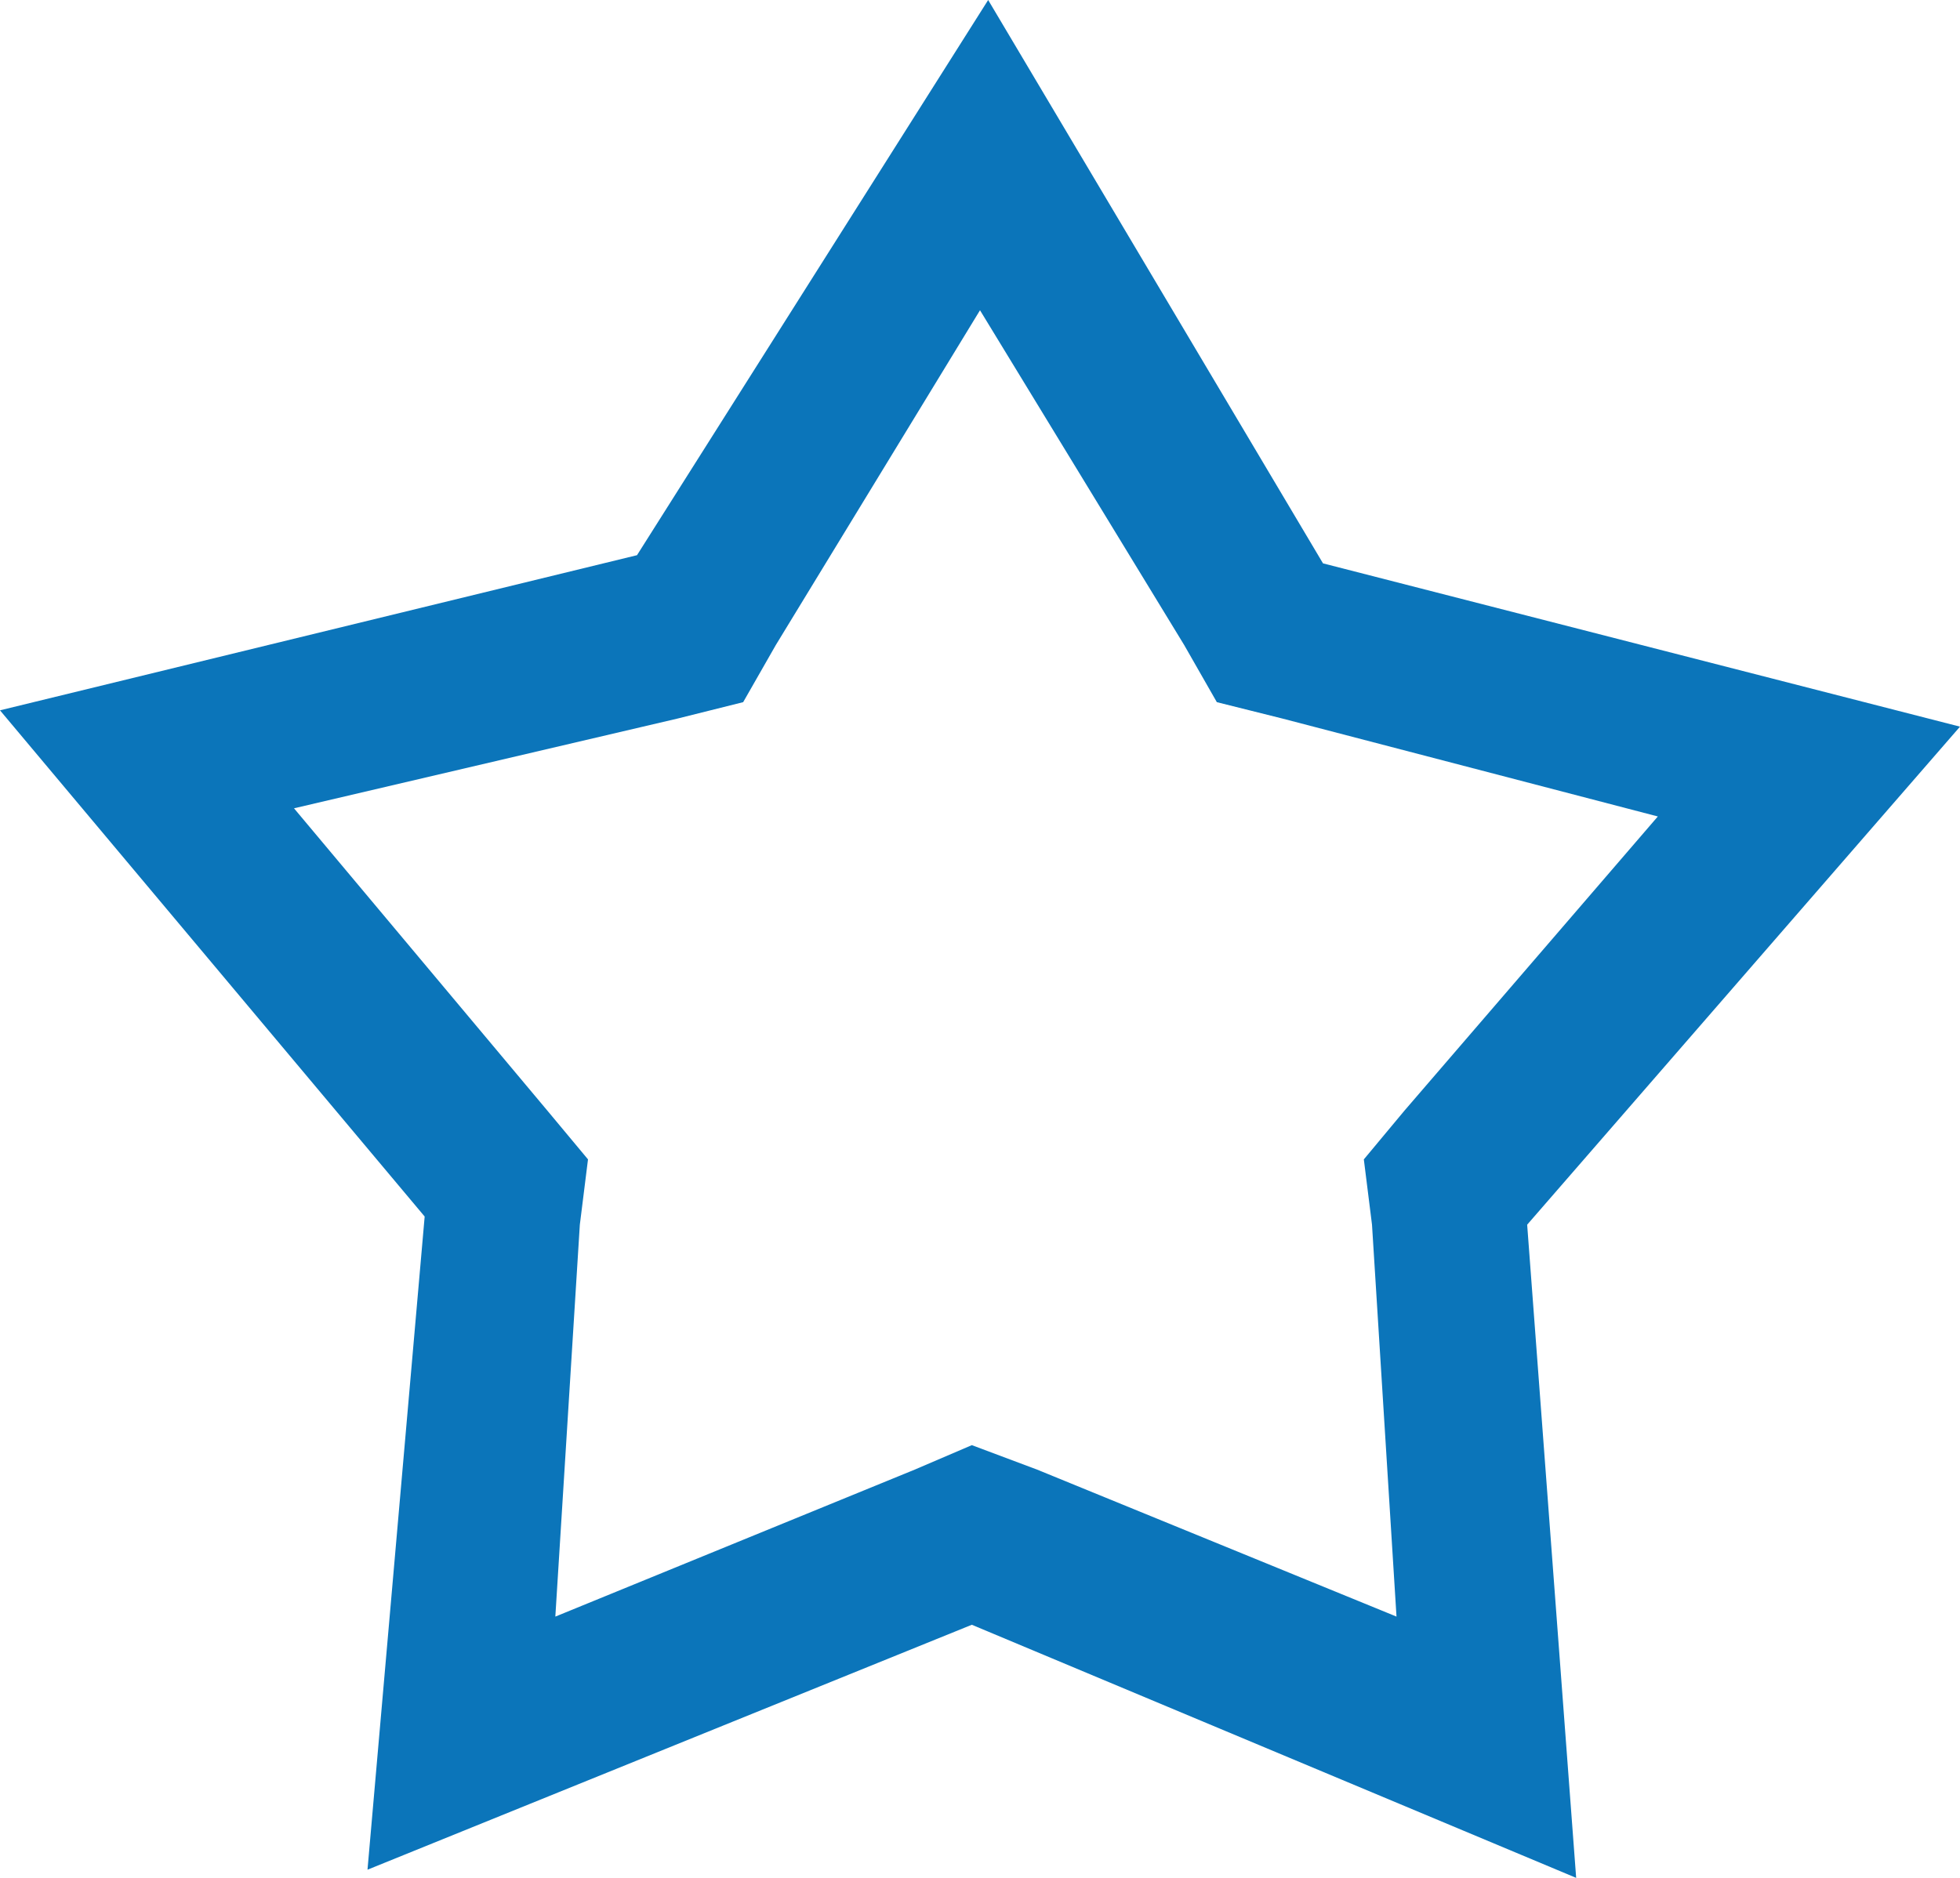 <?xml version="1.0" encoding="utf-8"?>
<!-- Generator: Adobe Illustrator 19.1.0, SVG Export Plug-In . SVG Version: 6.00 Build 0)  -->
<svg version="1.1" id="Слой_1" xmlns="http://www.w3.org/2000/svg" xmlns:xlink="http://www.w3.org/1999/xlink" x="0px" y="0px"
	 width="24px" height="23px" viewBox="0 0 24 23" style="enable-background:new 0 0 24 23;" xml:space="preserve">
<style type="text/css">
	.st0{fill:#0B75BA;}
</style>
<g>
	<path class="st0" d="M12,3.8l2.5,4.1l0.4,0.7l0.8,0.2l4.6,1.2l-3.1,3.6l-0.5,0.6l0.1,0.8l0.3,4.8L12.7,18l-0.8-0.3L11.2,18
		l-4.4,1.8L7.1,15l0.1-0.8l-0.5-0.6L3.6,9.9l4.7-1.1l0.8-0.2l0.4-0.7L12,3.8 M12.1,0L7.8,6.8L0,8.7l5.2,6.2l-0.7,8l7.4-3l7.4,3.1
		l-0.6-8L24,8.9l-7.8-2L12.1,0L12.1,0z"/>
</g>
</svg>
